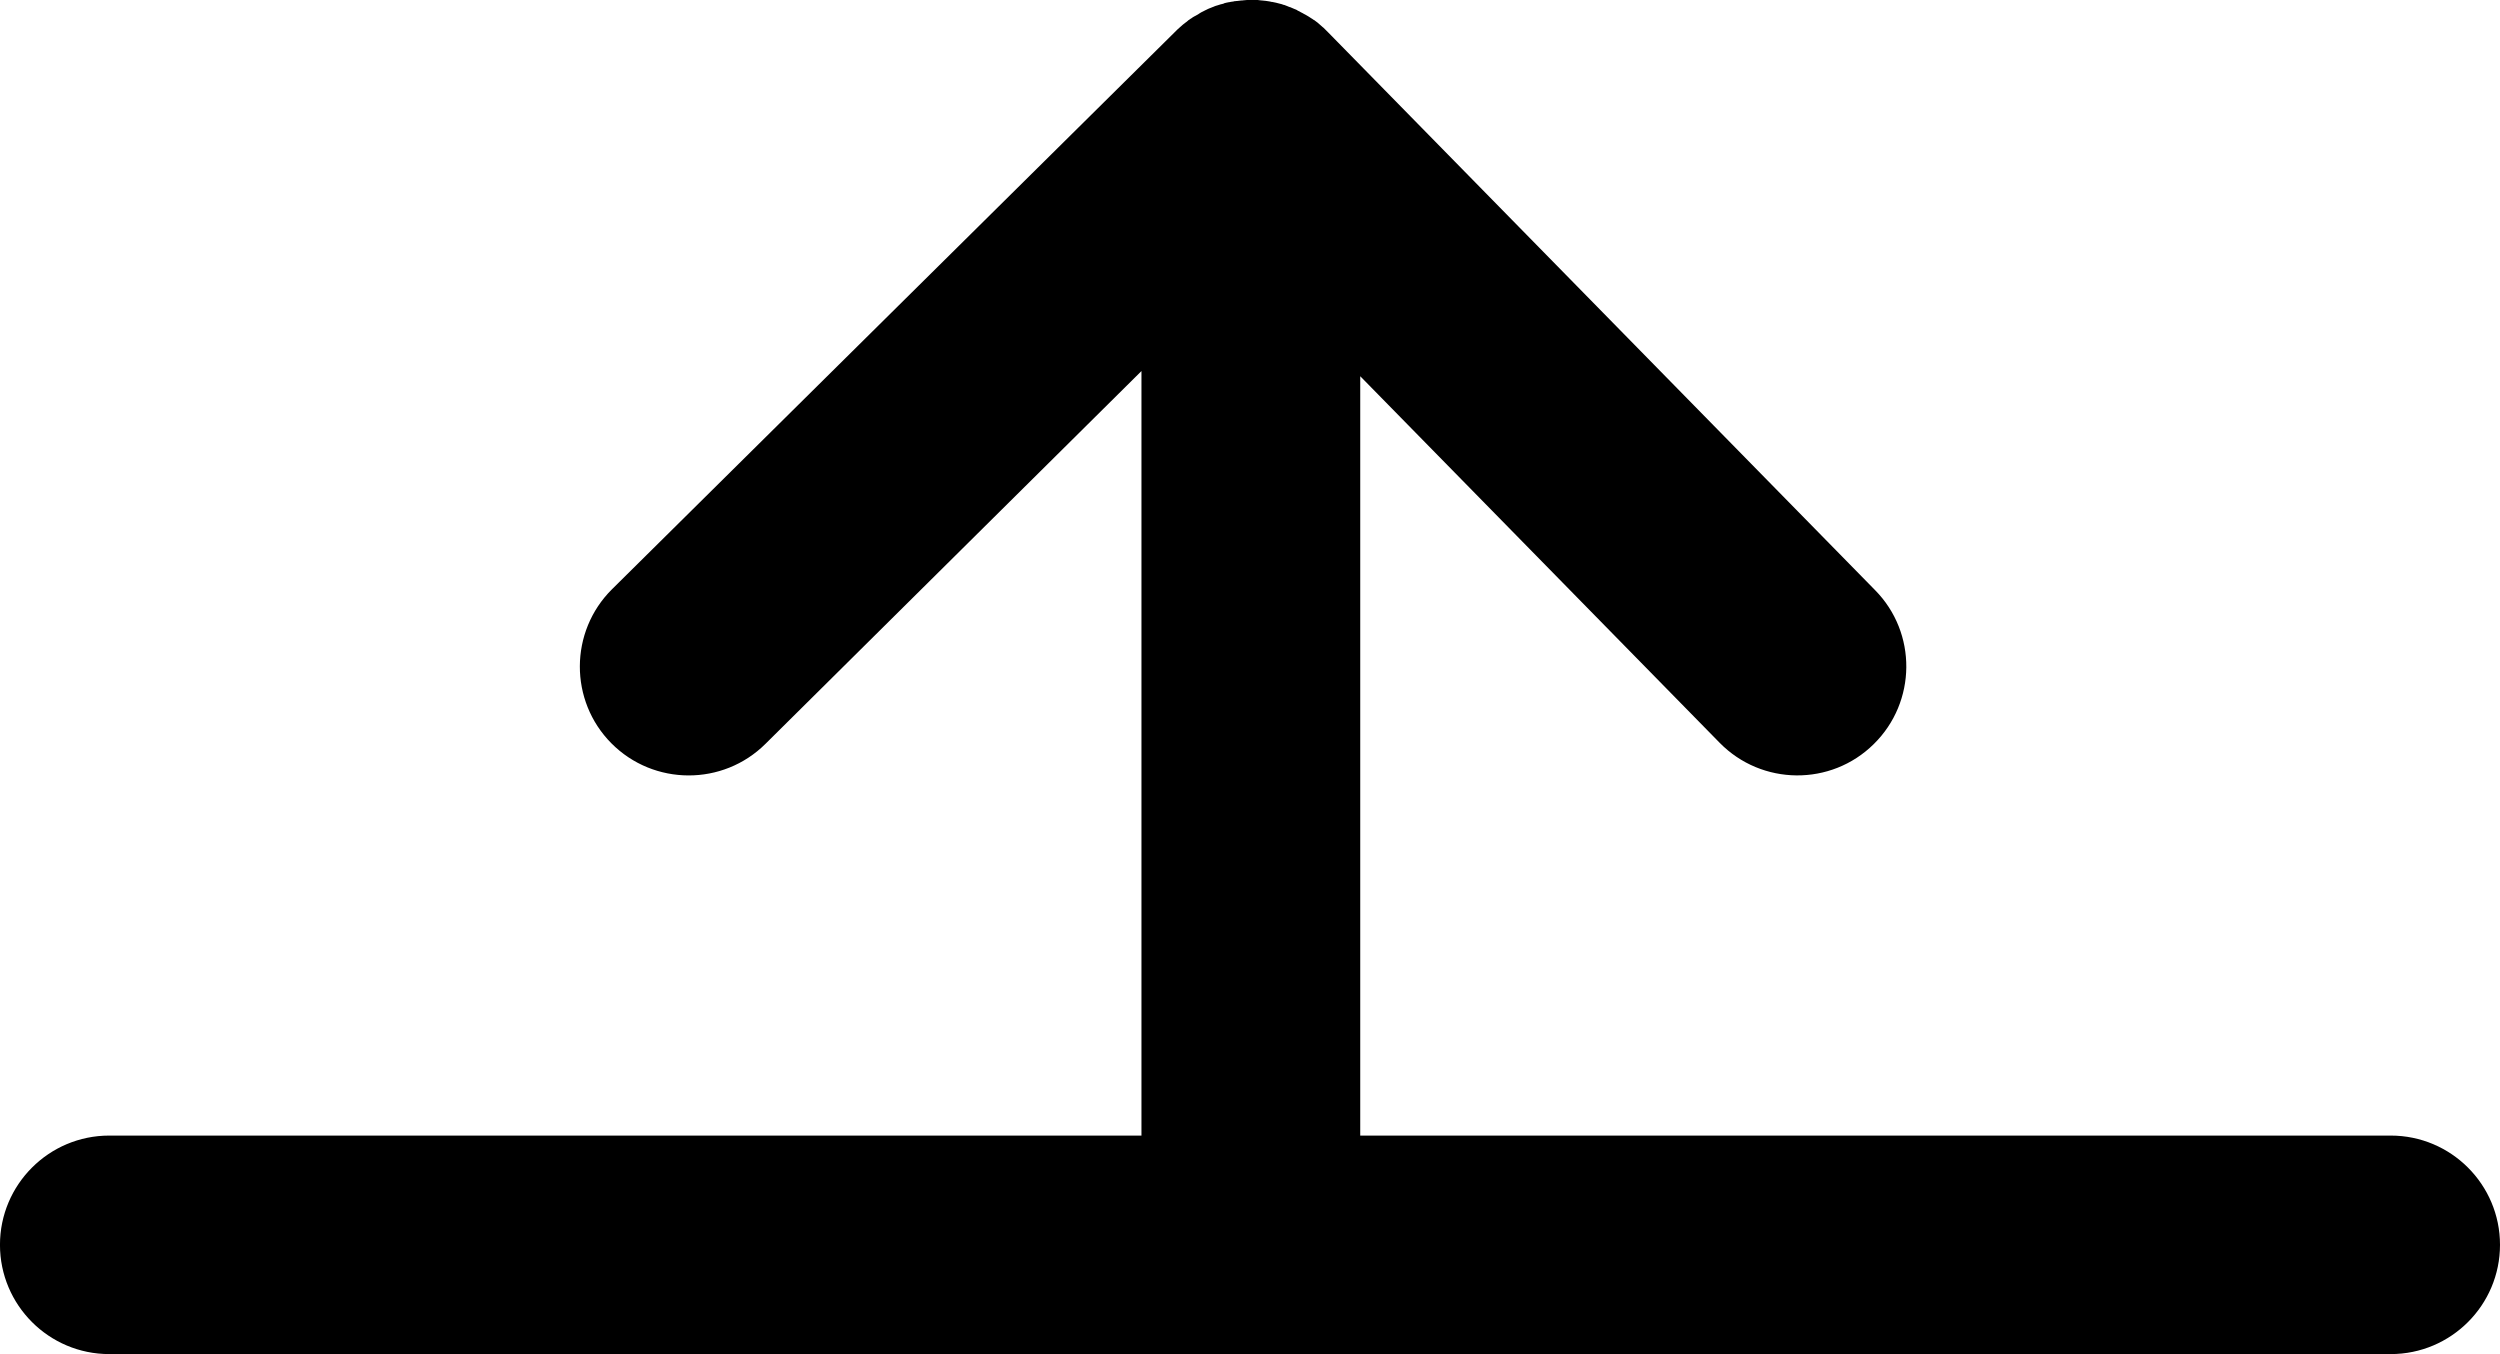<?xml version="1.0" encoding="UTF-8"?>
<svg version="1.1" viewBox="0 0 101.6 55.03" xml:space="preserve" xmlns="http://www.w3.org/2000/svg"><path d="m97.16 55.03c2.45 0 4.44-1.99 4.44-4.44s-1.99-4.44-4.44-4.44h-41.88v-30.86l14.61 14.9c1.71 1.74 4.52 1.77 6.26 0.05 1.74-1.71 1.77-4.52 0.05-6.26l-22.21-22.65-0.2-0.2-0.05-0.04-0.01-0.01-0.16-0.14-0.01-0.01c-0.05-0.04-0.11-0.08-0.16-0.12h-0.01l-0.07-0.05-0.02-0.01-0.03-0.02c-0.05-0.03-0.1-0.07-0.16-0.1l-0.07-0.04-0.04-0.02-0.07-0.04-0.04-0.02c-0.06-0.03-0.12-0.06-0.17-0.09l-0.01-0.01c-0.09-0.04-0.19-0.08-0.28-0.12h-0.01l-0.08-0.03-0.02-0.01-0.08-0.03-0.02-0.01-0.08-0.02-0.02-0.01-0.03-0.01-0.08-0.02c-0.1-0.03-0.2-0.05-0.3-0.07h-0.02l-0.09-0.02c-0.1-0.02-0.21-0.03-0.31-0.04h-0.01l-0.09-0.01-0.08-0.01h-0.34c-0.07 0-0.13 0-0.2 0.01h-0.01l-0.08 0.01h-0.03l-0.09 0.01-0.08 0.01h-0.02l-0.08 0.01h-0.02l-0.03 0.01-0.07 0.01h-0.01l-0.1 0.02h-0.01l-0.1 0.02-0.08 0.02-0.04 0.02-0.08 0.02h-0.01c-0.06 0.02-0.13 0.04-0.19 0.06h-0.01l-0.08 0.03-0.02 0.01-0.08 0.03-0.02 0.01-0.08 0.03-0.02 0.01-0.03 0.01-0.26 0.13-0.07 0.04-0.09 0.06-0.02 0.01-0.07 0.04-0.04 0.02-0.07 0.04-0.07 0.05-0.02 0.01-0.07 0.05-0.02 0.01-0.02 0.02-0.06 0.05-0.07 0.05-0.02 0.02-0.03 0.02-0.06 0.05-0.02 0.02-0.07 0.06-0.01 0.01c-0.05 0.04-0.1 0.09-0.14 0.13l-0.01 0.01-22.92 22.69c-1.73 1.72-1.74 4.53-0.02 6.26s4.53 1.74 6.26 0.02l15.28-15.15v31.07h-41.95c-2.45 0-4.44 1.99-4.44 4.44s1.99 4.44 4.44 4.44zm-43.91-54.3c-0.05-0.03-0.1-0.07-0.16-0.1z"/></svg>

